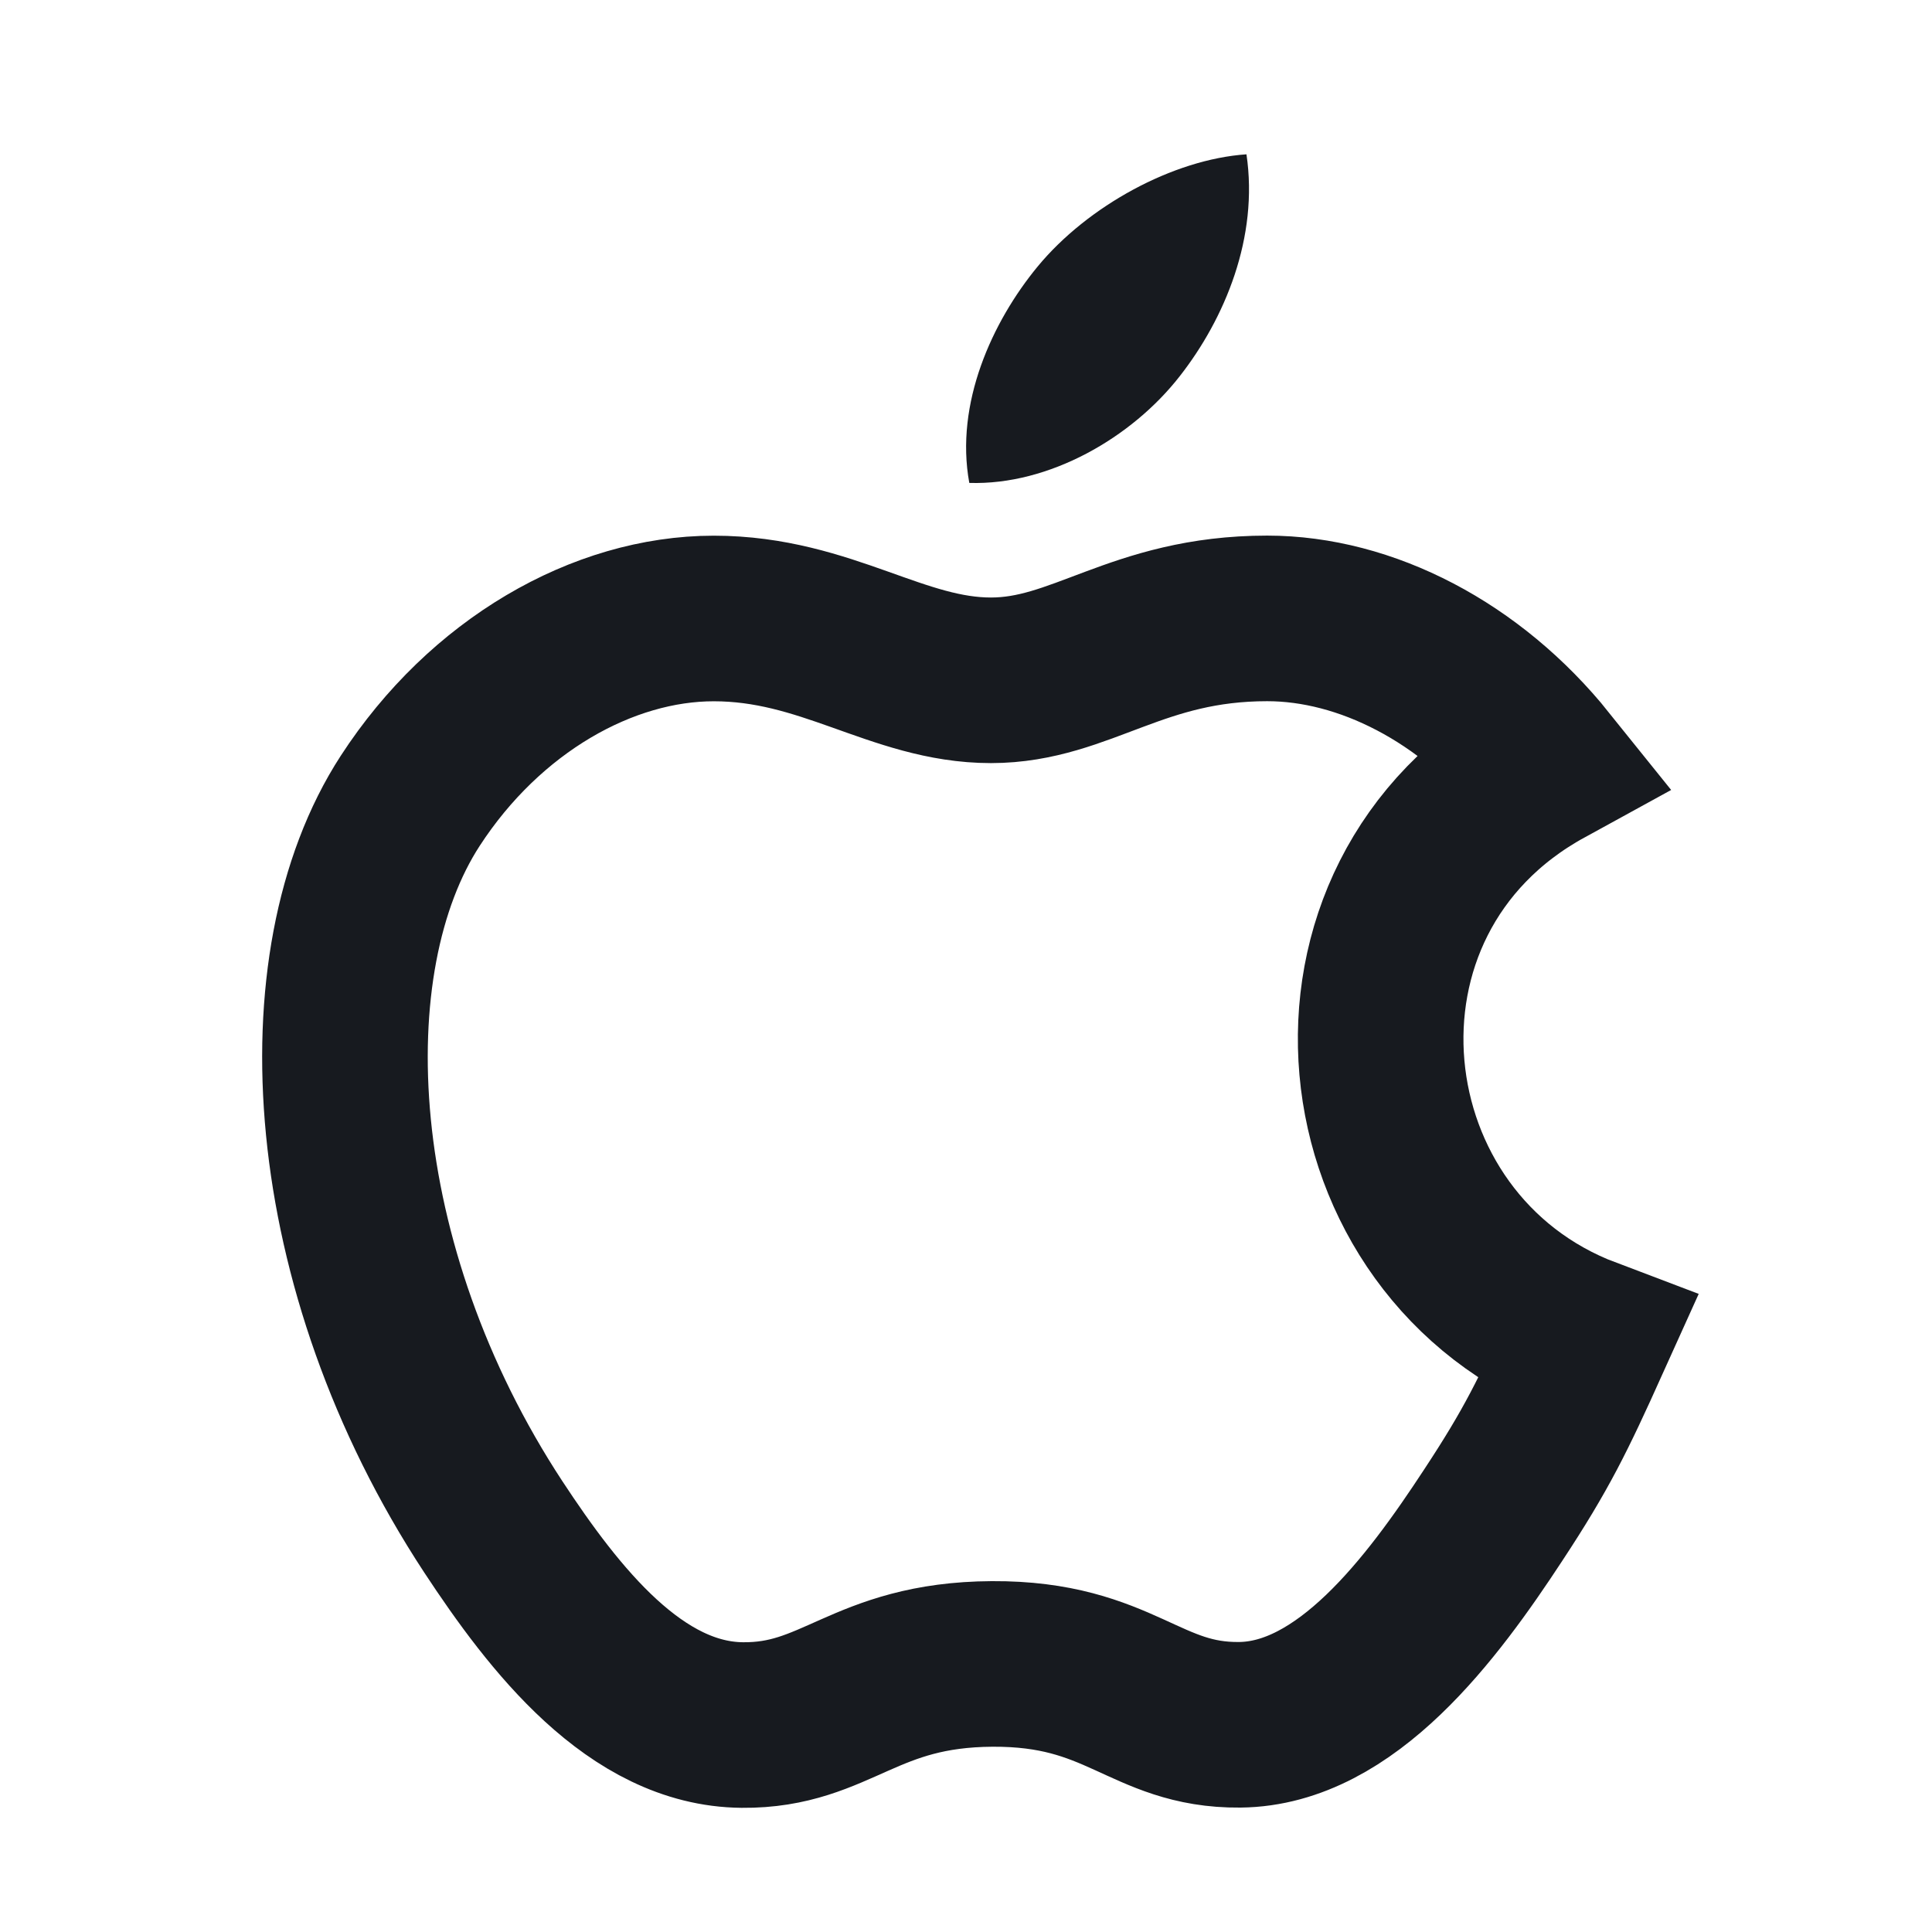 <svg width="24" height="24" viewBox="0 0 24 24" fill="none" xmlns="http://www.w3.org/2000/svg">
<path d="M19.714 16.648C19.292 17.583 19.091 17.999 18.547 18.825C17.791 19.978 16.723 21.414 15.399 21.426C14.223 21.437 13.921 20.661 12.325 20.67C10.73 20.679 10.397 21.44 9.221 21.429C7.897 21.417 6.887 20.121 6.128 18.967C4.011 15.742 3.79 11.959 5.096 9.948C6.025 8.518 7.489 7.683 8.867 7.683C10.269 7.683 11.15 8.451 12.31 8.451C13.434 8.451 14.12 7.682 15.741 7.682C16.967 7.682 18.265 8.349 19.19 9.501C16.159 11.163 16.651 15.49 19.714 16.648Z" stroke="#171A1F" stroke-width="2.057" stroke-miterlimit="10" stroke-linecap="square"/>
<path d="M14.657 4.671C15.215 3.957 15.637 2.948 15.484 1.917C14.573 1.979 13.511 2.558 12.889 3.312C12.325 3.997 11.86 5.012 12.041 5.999C13.033 6.03 14.061 5.437 14.657 4.671Z" fill="#171A1F"/>
</svg>
